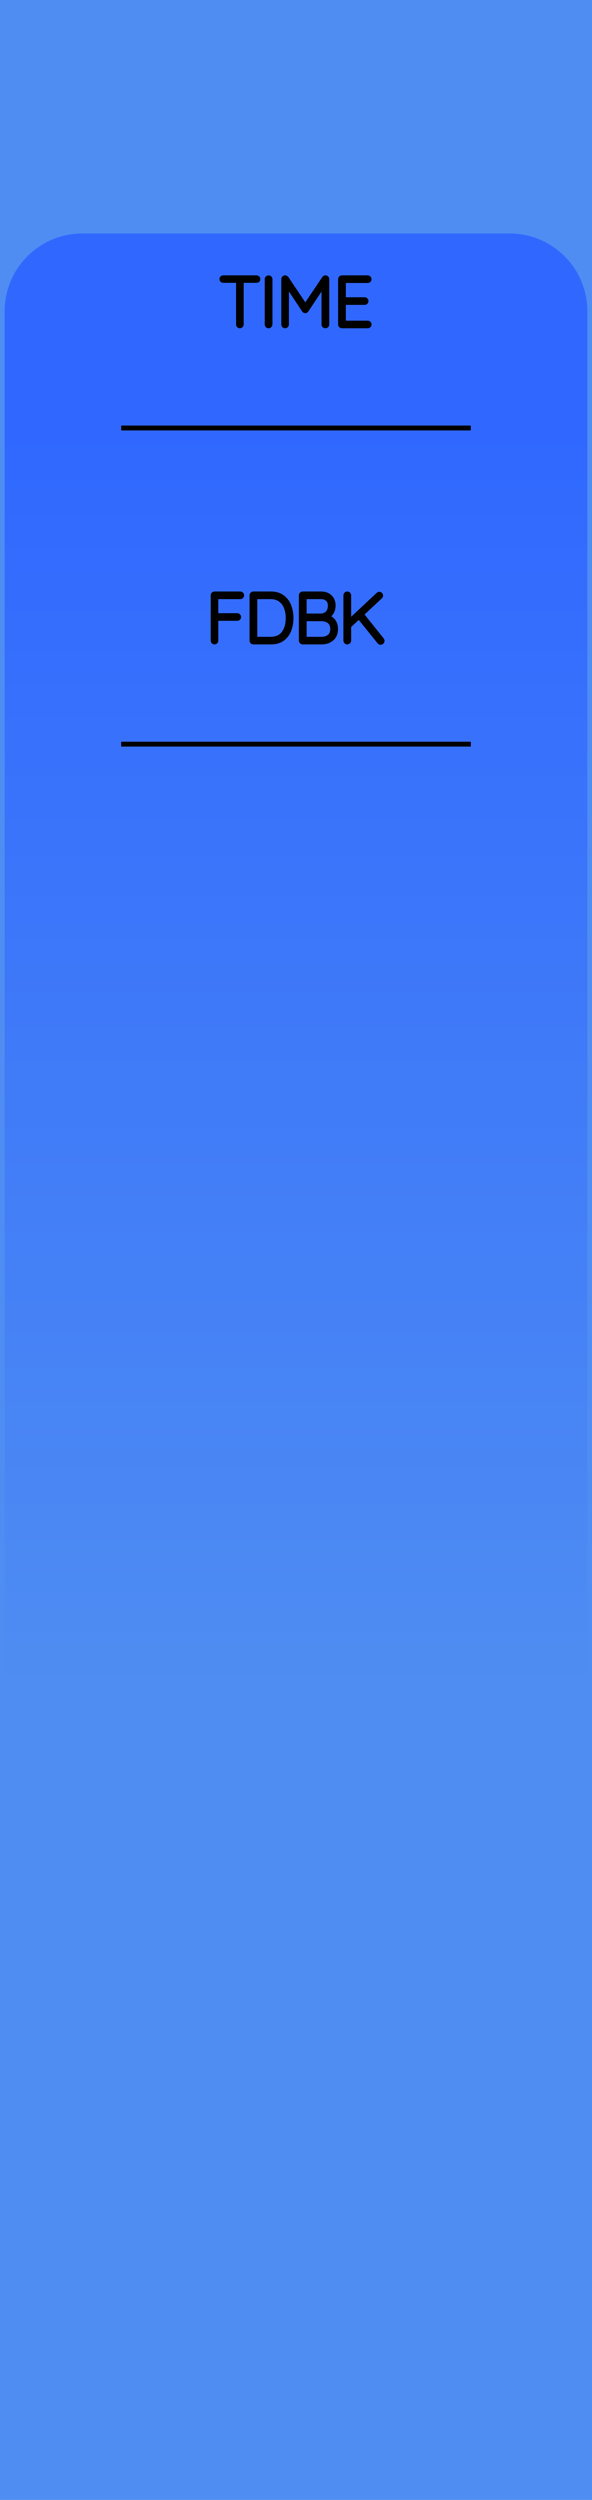 <?xml version="1.0" encoding="utf-8"?>
<svg xmlns="http://www.w3.org/2000/svg" width="30.48mm" height="128.50mm" viewBox="0 0 30.48 128.50">
    <g id="PanelLayer">
        <defs>
            <linearGradient id="gradient_controls" x1="0" y1="22" x2="0" y2="87" gradientUnits="userSpaceOnUse">
                <stop style="stop-color:#3068ff;stop-opacity:1;" offset="0" />
                <stop style="stop-color:#4f8df2;stop-opacity:1;" offset="1" />
            </linearGradient>
        </defs>
        <rect id="border_rect" width="30.48" height="128.5" x="0" y="0" style="display:inline;fill:#4f8df2;fill-opacity:1;stroke:none;" />
        <path id="controls_art" d="M 0.24,87.00 L 0.24,16.00 A 4 4 0 0 1 4.24 12 L 26.24,12.00 A 4 4 0 0 1 30.24 16 L 30.24,12.00 L 30.24,87.00 z" style="fill:url(#gradient_controls);fill-opacity:1;stroke-width:0;" />
        <path d="M 6.24,22.00 L 24.24,22.00 z " style="stroke:#000000;stroke-width:0.25;stroke-linecap:round;stroke-linejoin:bevel;stroke-dasharray:none" />
        <path d="M13.279 14.346Q13.279 14.378 13.259 14.396Q13.24 14.413 13.208 14.413H12.421V16.678Q12.421 16.706 12.4 16.728Q12.379 16.749 12.351 16.749Q12.319 16.749 12.3 16.728Q12.28 16.706 12.28 16.678V14.413H11.493Q11.465 14.413 11.444 14.394Q11.423 14.375 11.423 14.346Q11.423 14.318 11.444 14.299Q11.465 14.279 11.493 14.279H13.208Q13.236 14.279 13.257 14.299Q13.279 14.318 13.279 14.346ZM13.829 16.749Q13.794 16.749 13.774 16.728Q13.755 16.706 13.755 16.675V14.354Q13.755 14.322 13.776 14.301Q13.797 14.279 13.829 14.279Q13.861 14.279 13.882 14.301Q13.903 14.322 13.903 14.354V16.675Q13.899 16.706 13.878 16.728Q13.857 16.749 13.829 16.749ZM16.828 14.35V16.678Q16.828 16.706 16.805 16.728Q16.782 16.749 16.753 16.749Q16.722 16.749 16.701 16.728Q16.679 16.706 16.679 16.678V14.569L15.769 15.944Q15.752 15.973 15.72 15.973Q15.681 15.973 15.663 15.944L14.75 14.565V16.678Q14.75 16.706 14.729 16.728Q14.707 16.749 14.679 16.749Q14.647 16.749 14.628 16.728Q14.608 16.706 14.608 16.678V14.35Q14.608 14.325 14.628 14.302Q14.647 14.279 14.676 14.279Q14.721 14.279 14.743 14.311L15.72 15.765L16.697 14.311Q16.725 14.272 16.764 14.279Q16.792 14.283 16.81 14.302Q16.828 14.322 16.828 14.35ZM19.004 16.678Q19.004 16.71 18.983 16.729Q18.962 16.749 18.934 16.749H17.604Q17.575 16.749 17.554 16.728Q17.533 16.706 17.533 16.678V14.35Q17.533 14.322 17.554 14.301Q17.575 14.279 17.604 14.279H18.934Q18.962 14.279 18.983 14.301Q19.004 14.322 19.004 14.35Q19.004 14.382 18.983 14.401Q18.962 14.421 18.934 14.421H17.681V15.405H18.775Q18.803 15.405 18.824 15.426Q18.845 15.447 18.845 15.475Q18.845 15.507 18.824 15.527Q18.803 15.546 18.775 15.546H17.681V16.608H18.934Q18.962 16.608 18.983 16.629Q19.004 16.65 19.004 16.678Z" style="stroke:#000000;stroke-width:0.25;stroke-linecap:round;stroke-linejoin:bevel" />
        <path d="M 6.24,38.25 L 24.24,38.25 z " style="stroke:#000000;stroke-width:0.25;stroke-linecap:round;stroke-linejoin:bevel;stroke-dasharray:none" />
        <path d="M12.444 30.6Q12.444 30.632 12.423 30.651Q12.402 30.671 12.374 30.671H11.114V31.644H12.215Q12.243 31.644 12.264 31.665Q12.286 31.686 12.286 31.715Q12.286 31.747 12.264 31.766Q12.243 31.785 12.215 31.785H11.114V32.928Q11.114 32.956 11.095 32.978Q11.075 32.999 11.044 32.999Q11.012 32.999 10.993 32.978Q10.973 32.956 10.973 32.928V30.6Q10.973 30.572 10.994 30.551Q11.015 30.529 11.044 30.529H12.374Q12.402 30.529 12.423 30.551Q12.444 30.572 12.444 30.6ZM14.984 31.764Q14.984 32.113 14.873 32.392Q14.762 32.671 14.533 32.835Q14.303 32.999 13.961 32.999H13.044Q13.016 32.999 12.995 32.978Q12.973 32.956 12.973 32.928V30.6Q12.973 30.572 12.995 30.551Q13.016 30.529 13.044 30.529H13.961Q14.3 30.529 14.531 30.699Q14.762 30.868 14.873 31.148Q14.984 31.429 14.984 31.764ZM14.836 31.764Q14.836 31.464 14.739 31.215Q14.642 30.967 14.439 30.819Q14.236 30.671 13.926 30.671H13.122V32.858H13.926Q14.384 32.858 14.61 32.556Q14.836 32.255 14.836 31.764ZM17.277 32.332Q17.277 32.653 17.074 32.826Q16.872 32.999 16.558 32.999H15.584Q15.556 32.999 15.535 32.978Q15.513 32.956 15.513 32.928V30.6Q15.513 30.572 15.535 30.551Q15.556 30.529 15.584 30.529H16.533Q16.815 30.529 16.985 30.692Q17.154 30.854 17.154 31.129Q17.154 31.327 17.055 31.487Q16.956 31.648 16.78 31.708Q17.006 31.75 17.142 31.912Q17.277 32.075 17.277 32.332ZM16.515 30.671H15.662V31.662H16.515Q16.734 31.658 16.87 31.519Q17.006 31.38 17.006 31.126Q17.006 30.917 16.877 30.794Q16.748 30.671 16.515 30.671ZM17.129 32.332Q17.129 32.071 16.967 31.939Q16.805 31.806 16.54 31.806H15.662V32.858H16.54Q16.805 32.858 16.967 32.725Q17.129 32.593 17.129 32.332ZM19.673 32.942Q19.673 32.981 19.646 32.999Q19.62 33.017 19.591 33.017Q19.563 33.017 19.542 32.992L18.484 31.683L17.955 32.173V32.925Q17.951 32.956 17.93 32.978Q17.909 32.999 17.881 32.999Q17.845 32.999 17.826 32.978Q17.806 32.956 17.806 32.925V30.604Q17.806 30.572 17.828 30.551Q17.849 30.529 17.881 30.529Q17.912 30.529 17.933 30.551Q17.955 30.572 17.955 30.604V31.993L19.479 30.565Q19.5 30.544 19.528 30.544Q19.556 30.544 19.577 30.565Q19.599 30.586 19.599 30.614Q19.599 30.642 19.577 30.663L18.6 31.574L19.655 32.893Q19.673 32.918 19.673 32.942Z" style="stroke:#000000;stroke-width:0.25;stroke-linecap:round;stroke-linejoin:bevel" />
    </g>
</svg>
